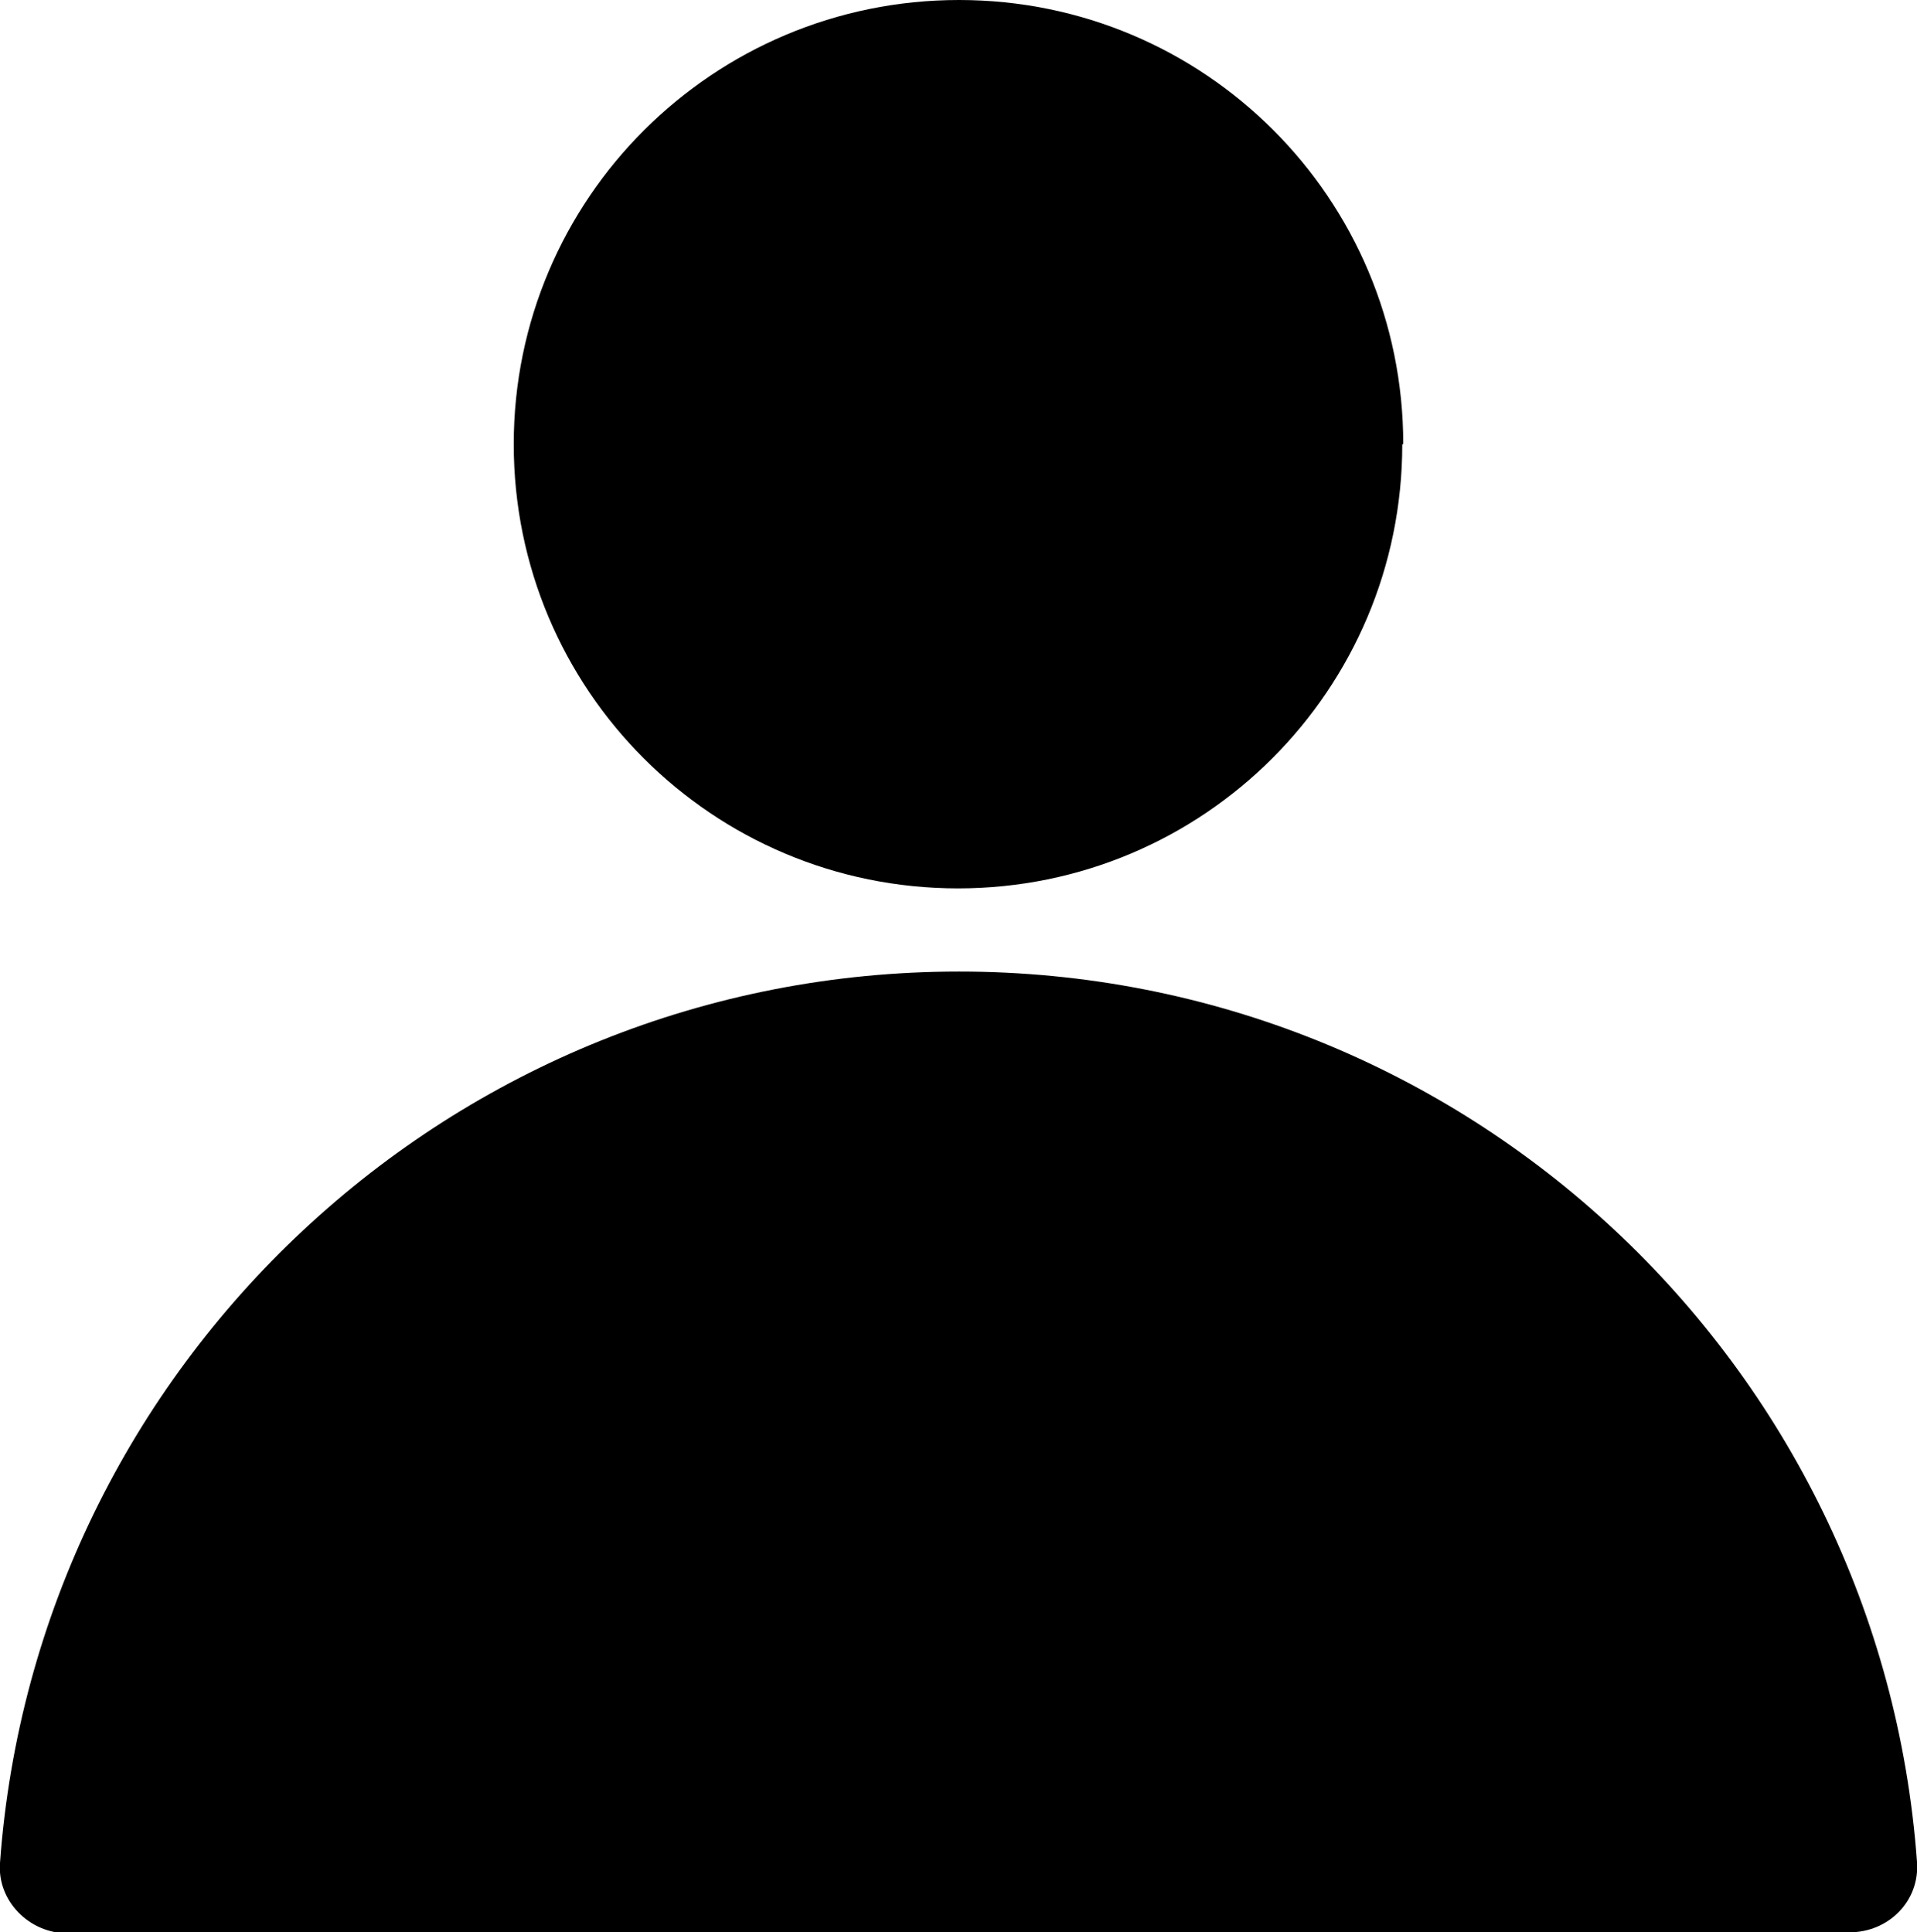 <?xml version="1.0" encoding="UTF-8"?>
<svg id="Layer_2" data-name="Layer 2" xmlns="http://www.w3.org/2000/svg" viewBox="0 0 19.59 19.75">
  <defs>
    <!-- <style>
      .cls-1 {
        fill: #fff;
      }
    </style> -->
  </defs>
  <g id="Layer_1-2" data-name="Layer 1">
    <g>
      <path class="cls-1" d="m18.9,19.75c.4,0,.72-.32.69-.72-.37-5.09-4.61-9.1-9.79-9.1S.37,13.95,0,19.04c-.03.39.3.72.69.72h18.2Z"/>
      <path class="cls-1" d="m14.33,4.54c0,2.51-2.03,4.54-4.54,4.54s-4.54-2.03-4.54-4.54S7.29,0,9.8,0s4.54,2.03,4.54,4.54Z"/>
    </g>
  </g>
</svg>